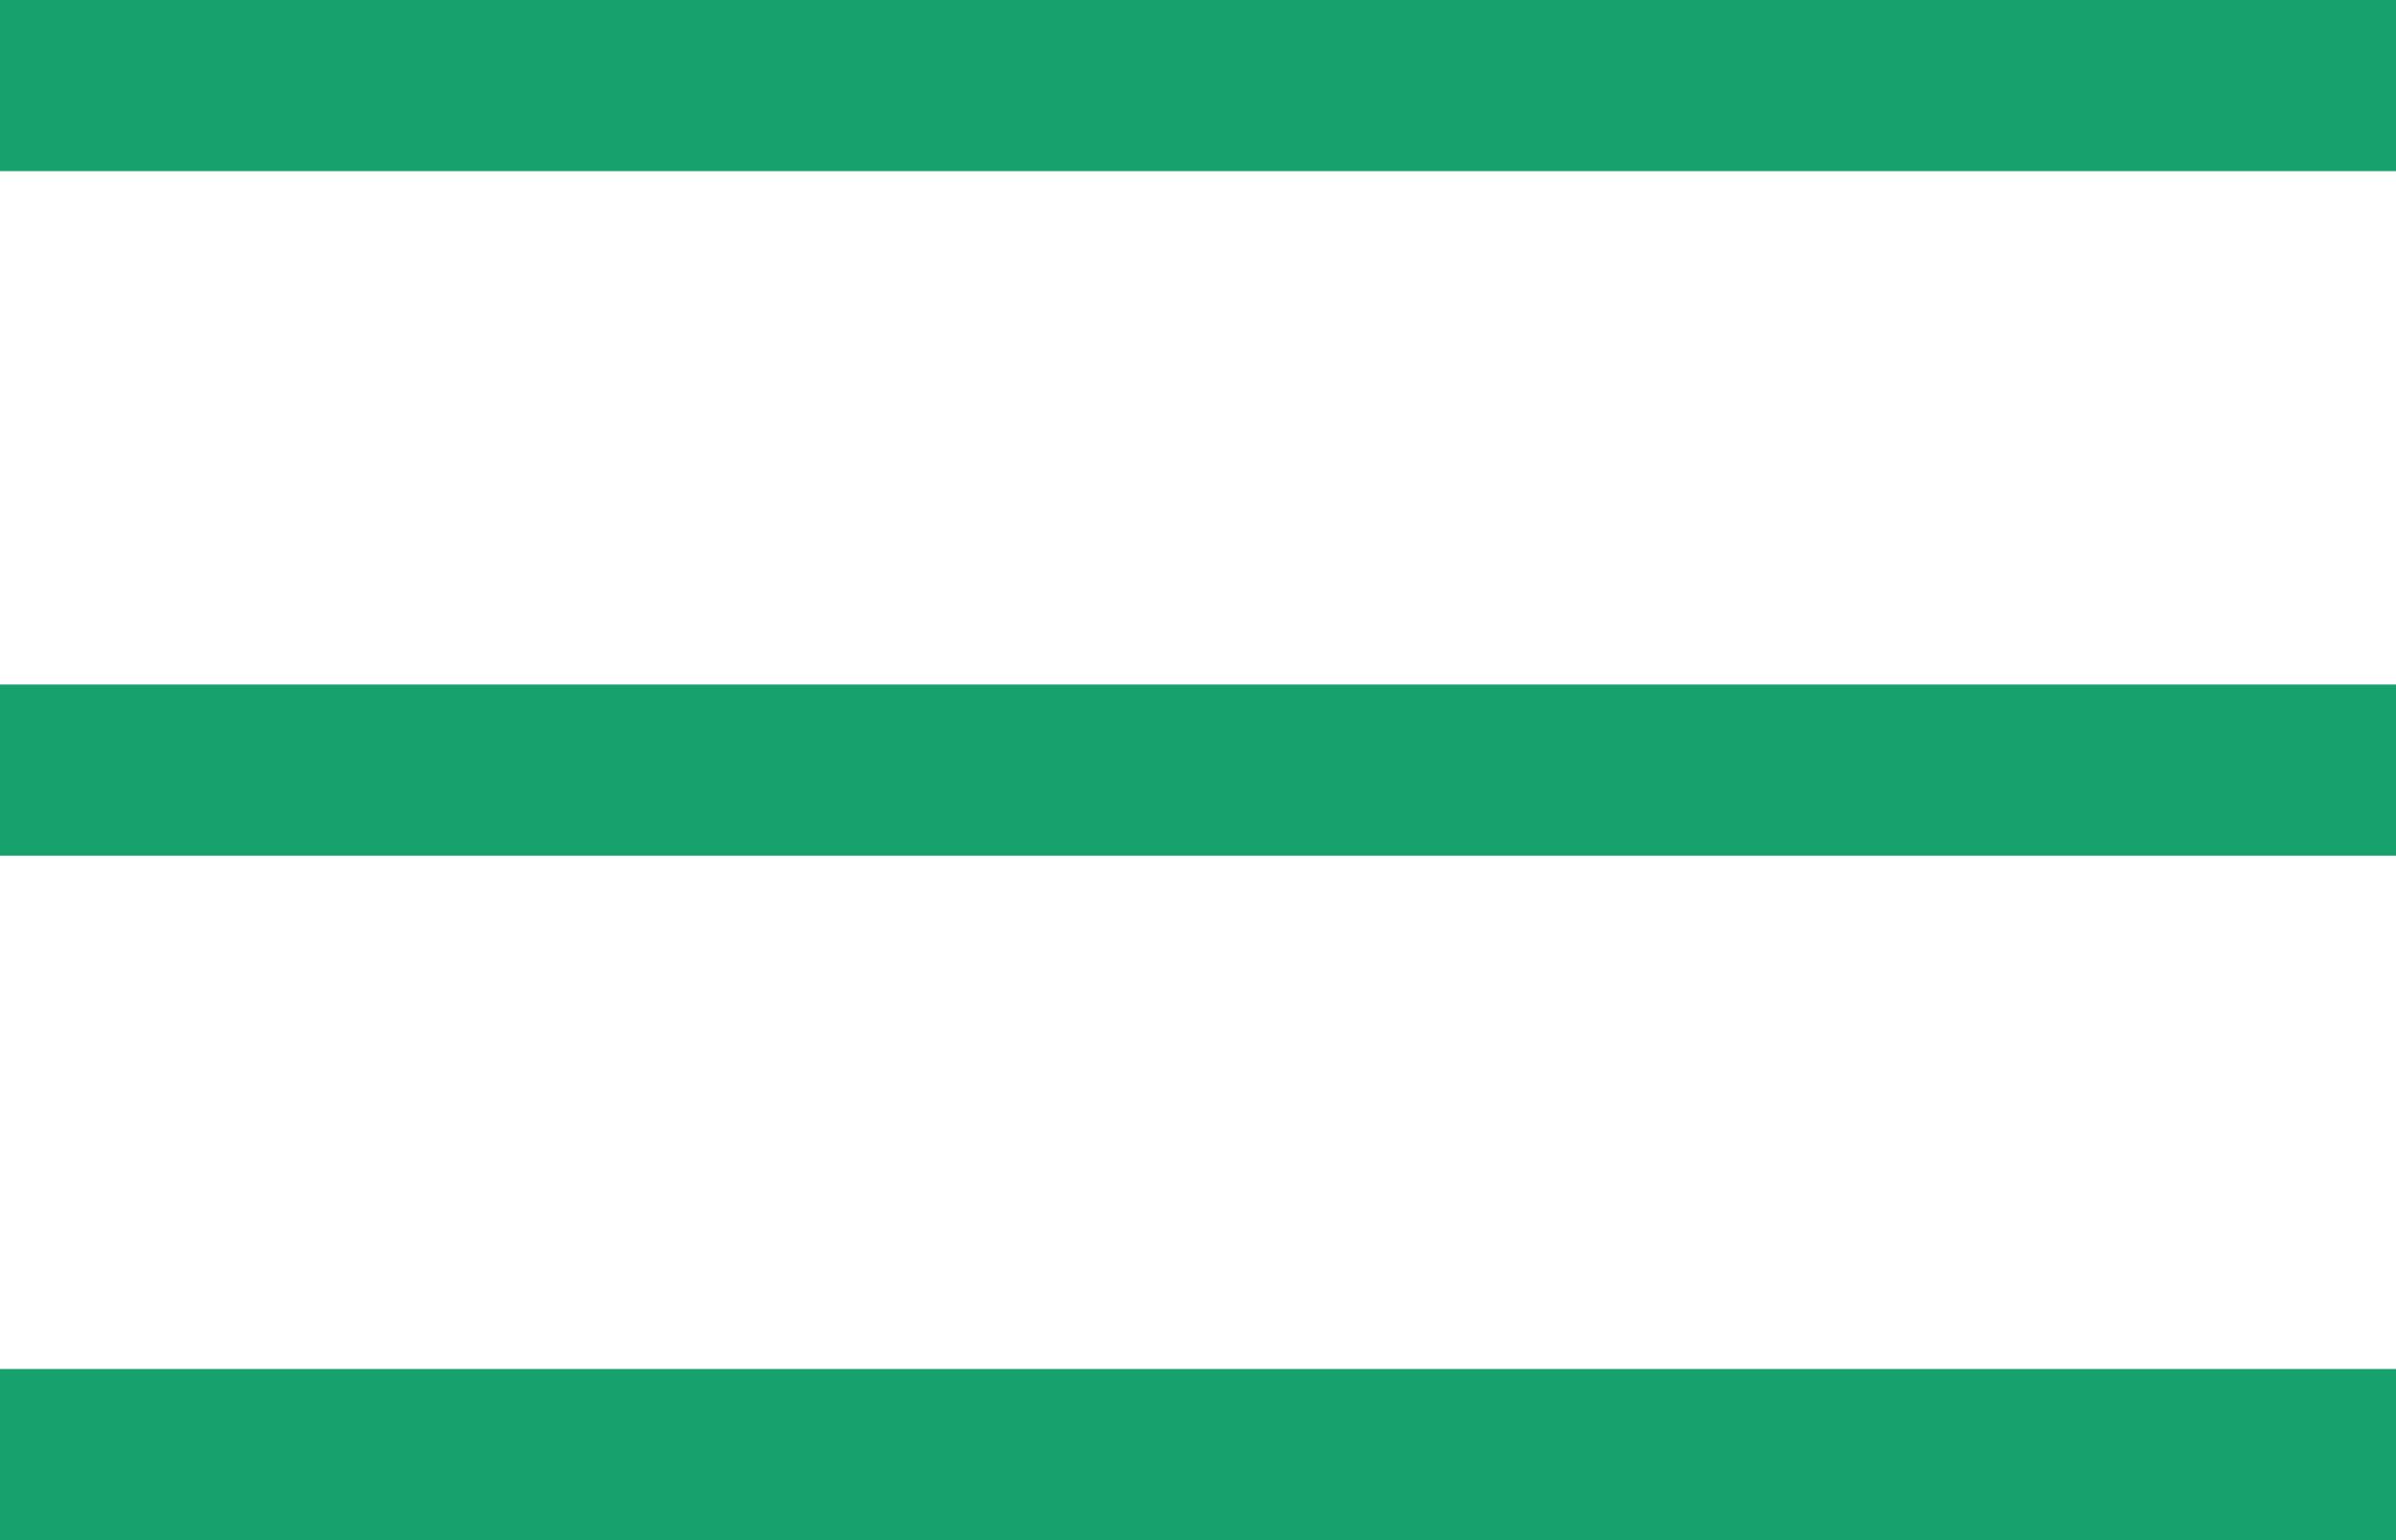 <svg width="28" height="18" viewBox="0 0 28 18" fill="none" xmlns="http://www.w3.org/2000/svg">
<rect width="28" height="2" fill="#17A16D"/>
<rect y="8" width="28" height="2" fill="#17A16D"/>
<rect y="16" width="28" height="2" fill="#17A16D"/>
</svg>
